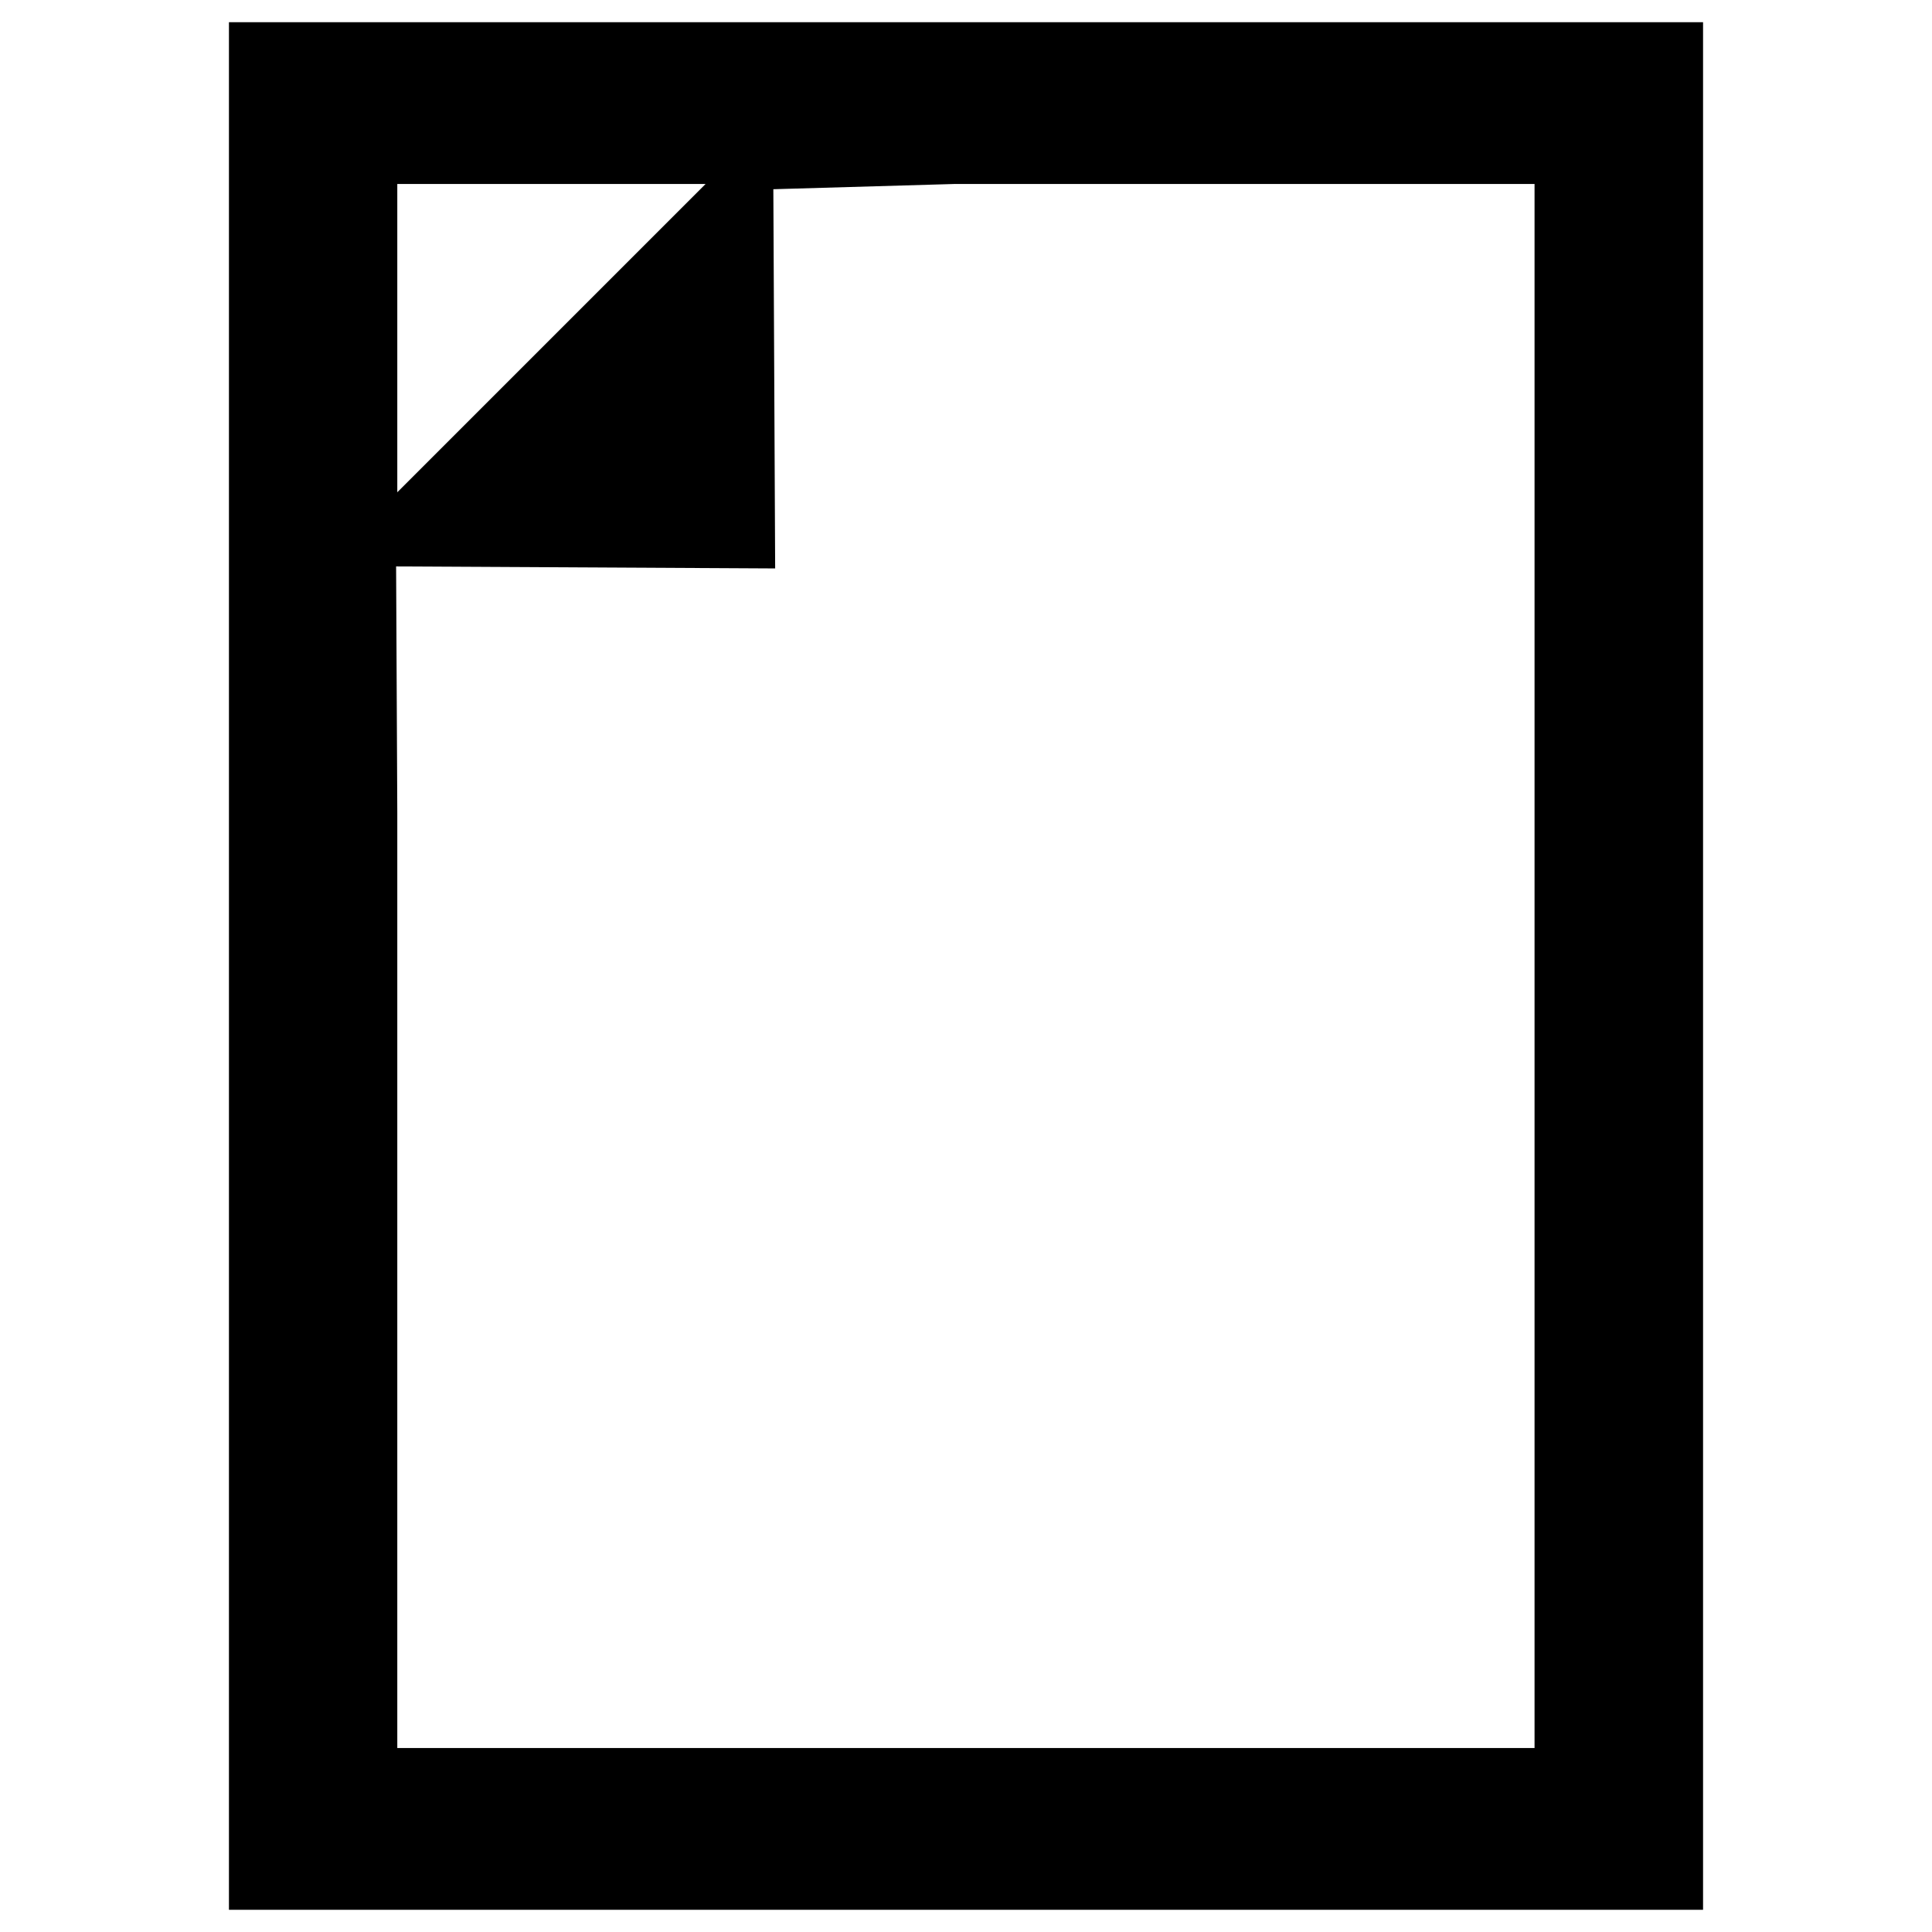 <?xml version="1.0" encoding="UTF-8"?>
<!-- Generated by IcoMoon.io -->
<!DOCTYPE svg PUBLIC "-//W3C//DTD SVG 1.1//EN" "http://www.w3.org/Graphics/SVG/1.1/DTD/svg11.dtd">
<svg version="1.1" xmlns="http://www.w3.org/2000/svg" xmlns:xlink="http://www.w3.org/1999/xlink" width="512" height="512" viewBox="0 0 512 512">
<g>
</g>
	<path d="M105.287 48.752v81.705l81.705-81.705h-81.705zM105.287 215.47v247.778h301.384v-414.495h-153.59l-48.138 1.392 0.482 100.496-100.454-0.532 0.317 65.362zM60.672 506.112v-500.224h390.656v500.224h-390.656z" fill="#000000"/>
</svg>